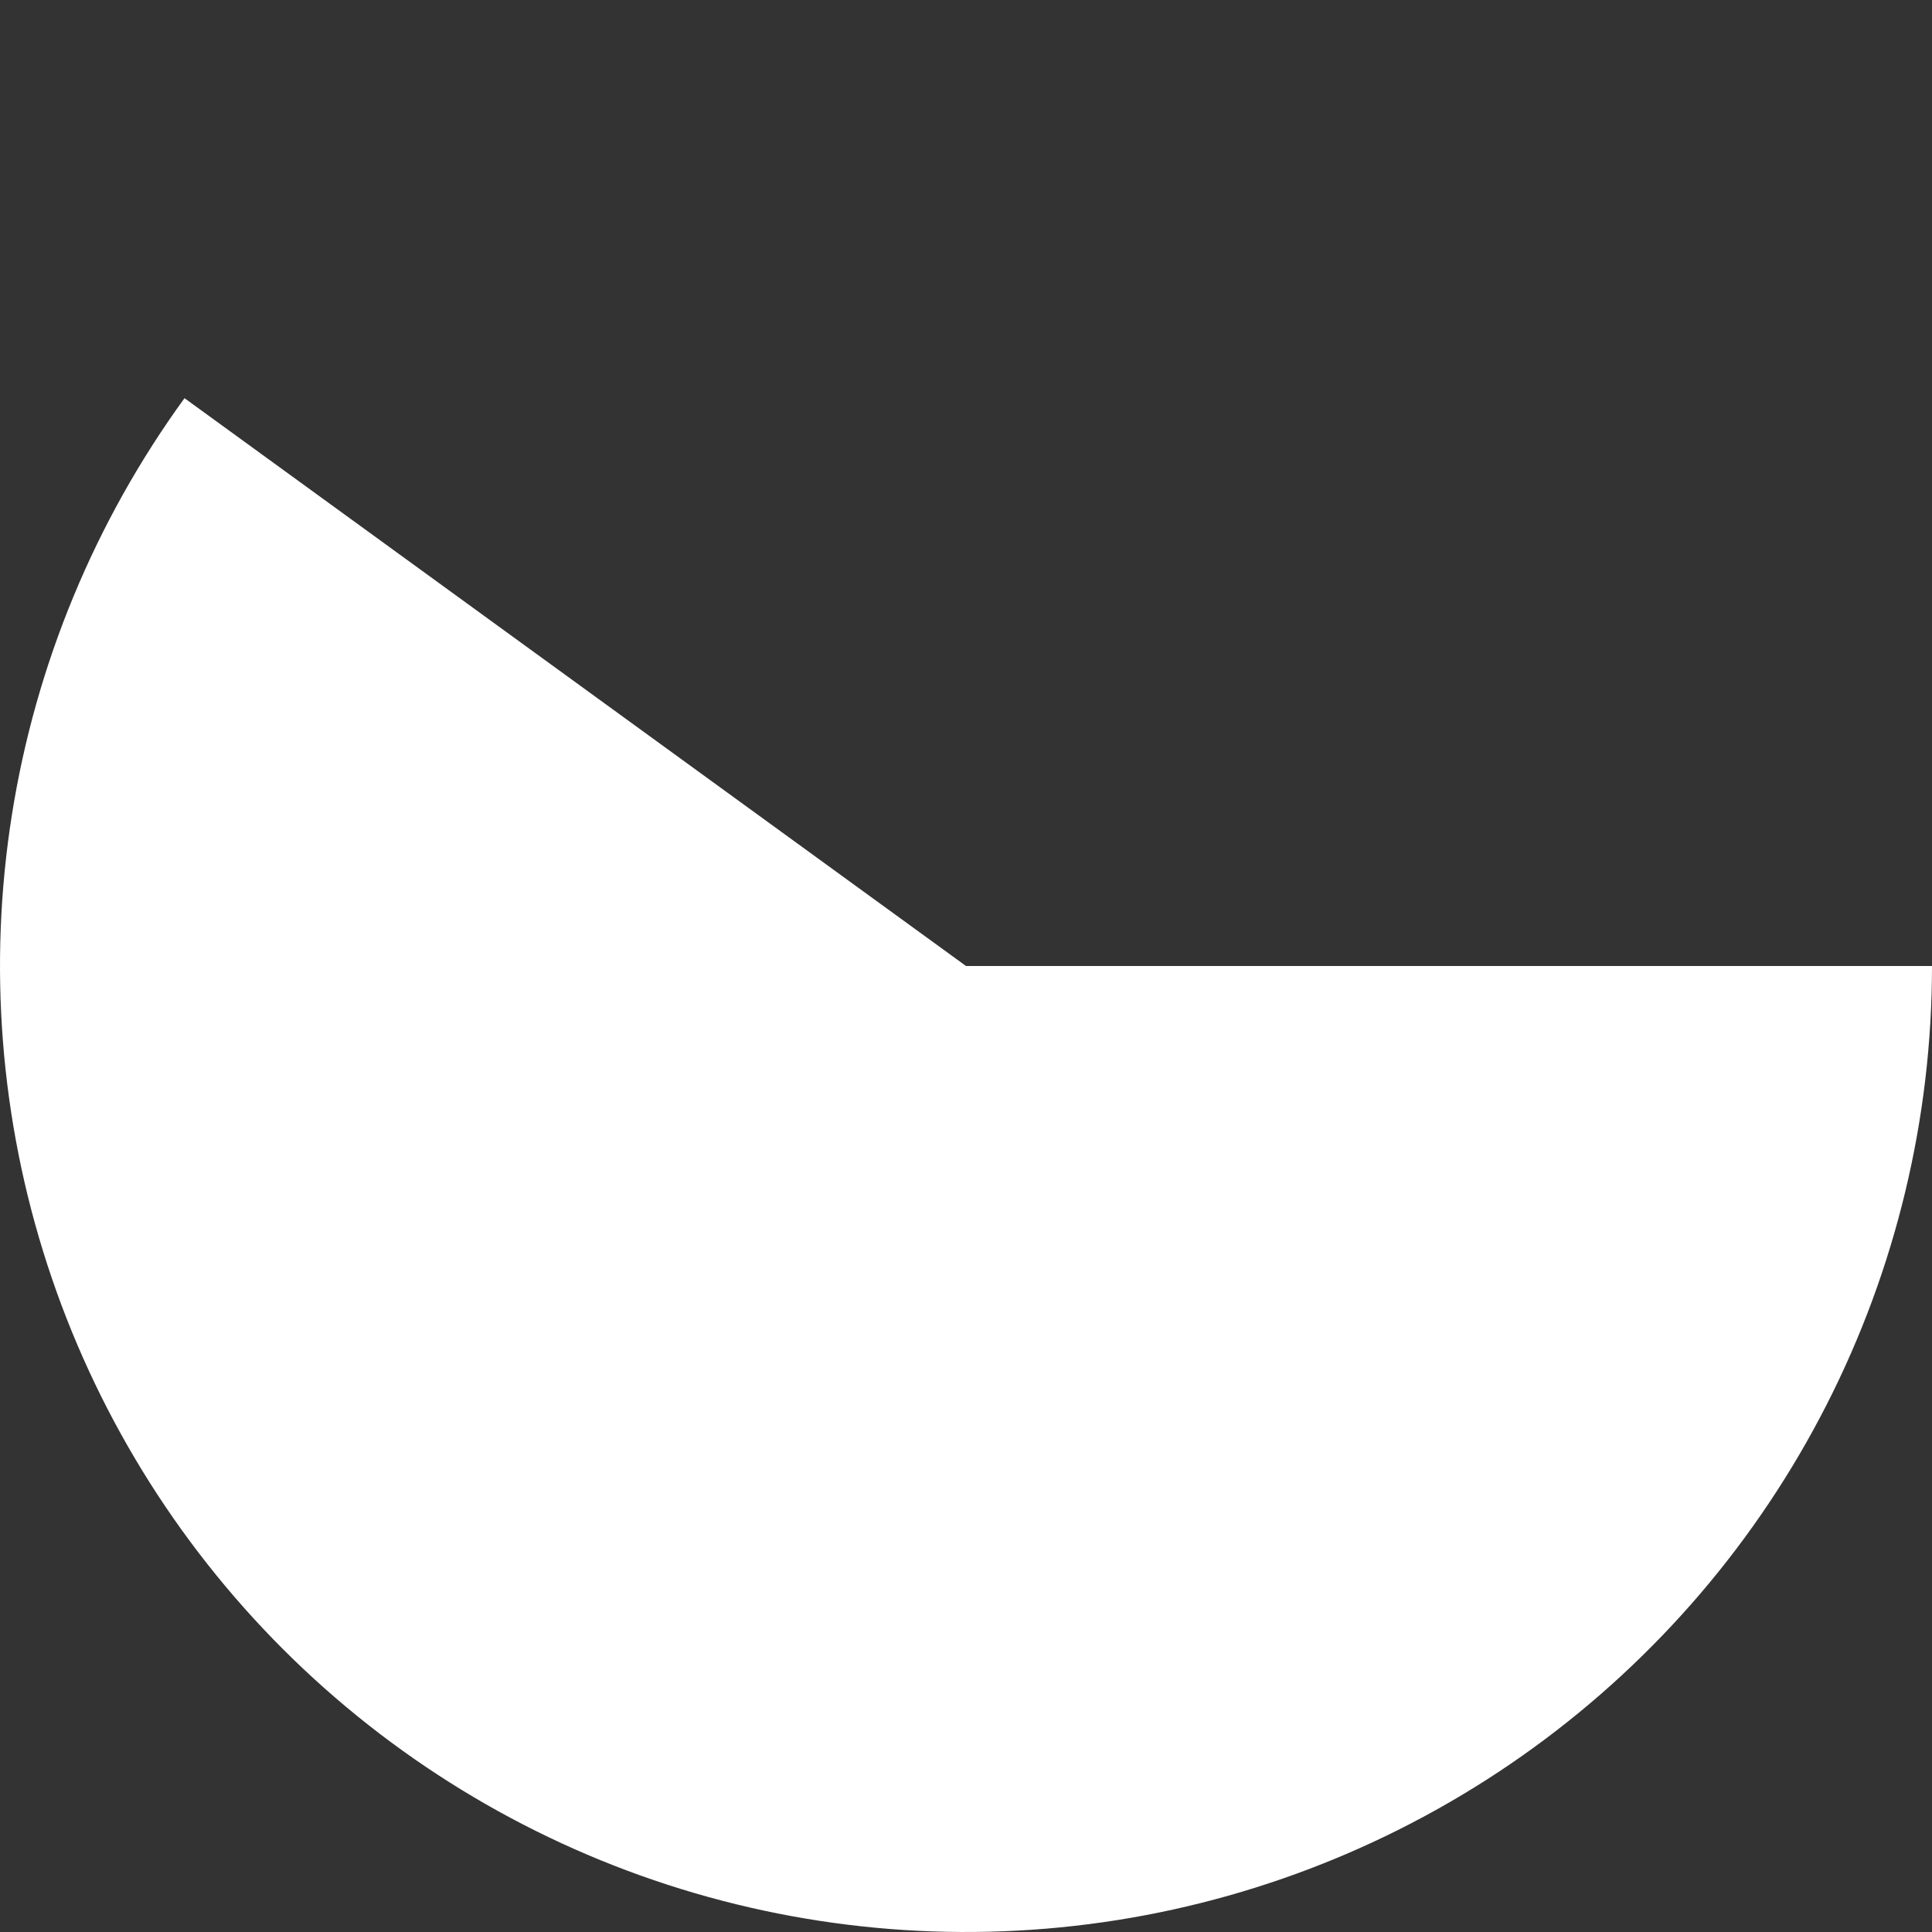 <svg width="32" height="32" viewBox="0 0 32 32" fill="none" xmlns="http://www.w3.org/2000/svg" role="img" aria-label="Property 1=Variant7" data-icon="property1variant7" data-category="general">
  <rect x="0" y="0" width="32" height="32" fill="#333333" stroke="none"/>
  <title>Property 1=Variant7</title>
  <desc>general icon from Comcast Business Design System</desc>
<g id="Property 1=Variant7">
<path id="Ellipse 31" d="M32 16C32 18.525 31.402 21.014 30.256 23.264C29.11 25.514 27.447 27.46 25.405 28.944C23.362 30.428 20.997 31.408 18.503 31.803C16.009 32.198 13.457 31.997 11.056 31.217C8.654 30.437 6.472 29.099 4.686 27.314C2.901 25.528 1.563 23.346 0.783 20.944C0.003 18.543 -0.198 15.991 0.197 13.497C0.592 11.003 1.572 8.638 3.056 6.595L16 16H32Z" fill="white"/>
</g>
</svg>
